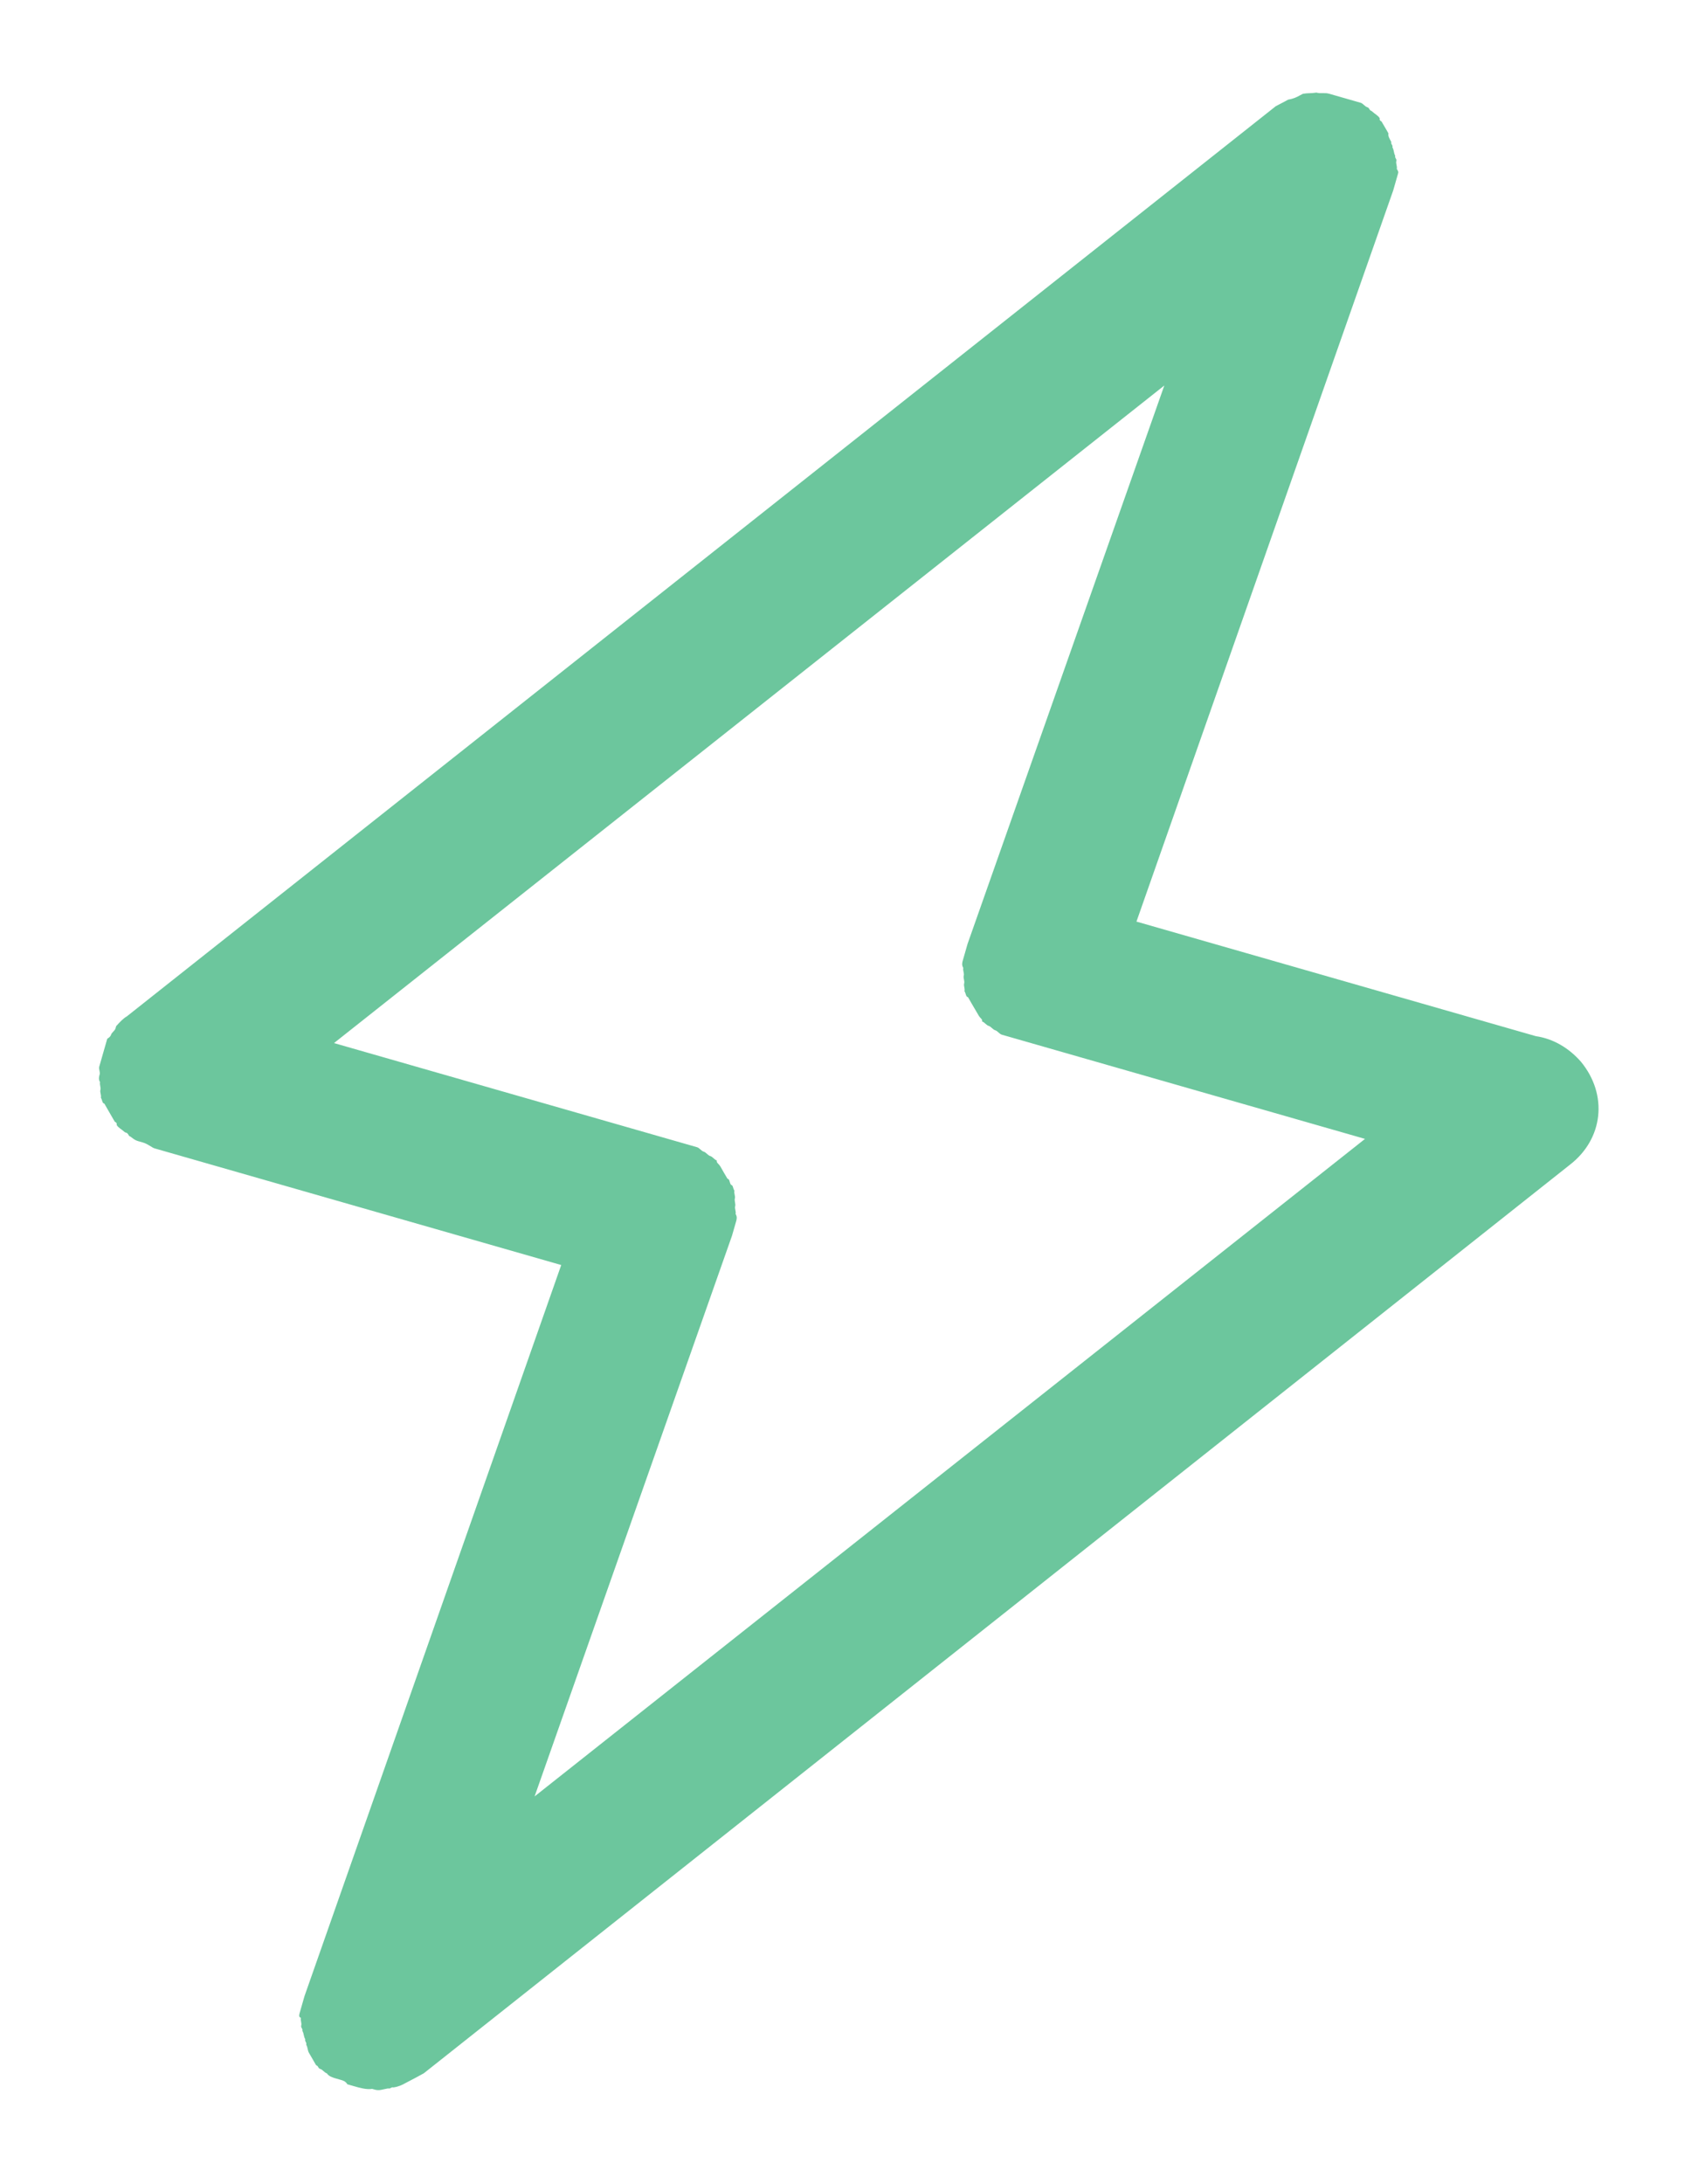 <?xml version="1.0" encoding="UTF-8"?>
<svg width="14px" height="18px" viewBox="0 0 14 18" version="1.1" xmlns="http://www.w3.org/2000/svg" xmlns:xlink="http://www.w3.org/1999/xlink">
    <!-- Generator: Sketch 49 (51002) - http://www.bohemiancoding.com/sketch -->
    <title>Shape</title>
    <desc>Created with Sketch.</desc>
    <defs></defs>
    <g id="Symbols" stroke="none" stroke-width="1" fill="none" fill-rule="evenodd">
        <g id="TABLEEE" transform="translate(-297, -907)" fill="#6CC69D" fill-rule="nonzero">
            <path d="M309.732,914.096 C309.608,914.016 309.462,913.976 309.317,913.996 C309.296,913.996 309.276,913.996 309.255,913.996 L305.891,913.996 L306.265,907.621 C306.265,907.621 306.265,907.621 306.265,907.601 C306.265,907.581 306.265,907.561 306.265,907.541 C306.265,907.521 306.265,907.501 306.265,907.481 C306.265,907.461 306.265,907.461 306.244,907.441 C306.244,907.421 306.223,907.401 306.223,907.381 C306.223,907.361 306.202,907.361 306.202,907.341 C306.182,907.321 306.182,907.301 306.161,907.281 C306.161,907.261 306.14,907.261 306.14,907.241 C306.119,907.22 306.098,907.2 306.098,907.18 C306.098,907.18 306.078,907.16 306.078,907.16 C306.057,907.14 306.036,907.12 306.015,907.1 C306.015,907.1 306.015,907.1 306.015,907.1 C306.015,907.1 305.995,907.1 305.995,907.08 C305.974,907.06 305.953,907.06 305.912,907.04 C305.891,907.04 305.891,907.02 305.87,907.02 C305.849,907.02 305.829,907 305.808,907 C305.787,907 305.766,907 305.745,907 C305.725,907 305.704,907 305.704,907 C305.704,907 305.683,907 305.683,907 C305.662,907 305.662,907 305.642,907 C305.621,907 305.579,907 305.559,907 C305.559,907 305.559,907 305.538,907 C305.496,907 305.475,907.02 305.434,907.02 C305.434,907.02 305.434,907.02 305.434,907.02 C305.392,907.04 305.372,907.04 305.33,907.06 C305.33,907.06 305.309,907.08 305.309,907.08 C305.289,907.1 305.268,907.12 305.226,907.14 C305.226,907.14 305.206,907.16 305.206,907.16 C305.185,907.18 305.164,907.2 305.143,907.22 C305.143,907.22 305.143,907.22 305.143,907.22 L298.104,917.042 C298.104,917.042 298.104,917.042 298.104,917.042 C298.083,917.062 298.062,917.102 298.042,917.143 C298.042,917.143 298.042,917.143 298.042,917.163 C298.042,917.183 298.021,917.203 298.021,917.223 C298.021,917.243 298,917.263 298,917.263 C298,917.263 298,917.283 298,917.283 C298,917.323 298,917.343 298,917.383 C298,917.383 298,917.383 298,917.383 C298,917.403 298,917.403 298,917.423 C298,917.443 298,917.483 298,917.503 C298,917.523 298.021,917.543 298.021,917.563 C298.021,917.584 298.021,917.604 298.042,917.624 C298.042,917.644 298.062,917.664 298.062,917.684 C298.062,917.704 298.083,917.724 298.083,917.744 C298.104,917.764 298.104,917.784 298.125,917.784 C298.145,917.804 298.145,917.804 298.166,917.824 C298.187,917.844 298.208,917.864 298.228,917.884 C298.228,917.884 298.249,917.904 298.249,917.904 C298.249,917.904 298.249,917.904 298.249,917.904 C298.249,917.904 298.27,917.904 298.27,917.924 C298.291,917.944 298.311,917.944 298.353,917.964 C298.374,917.964 298.374,917.964 298.395,917.984 C298.415,917.984 298.436,918.004 298.478,918.004 C298.498,918.004 298.498,918.004 298.519,918.004 C298.561,918.004 298.602,918.024 298.623,918.024 C298.623,918.024 298.623,918.024 298.623,918.024 C298.623,918.024 298.623,918.024 298.623,918.024 L302.112,918.024 L301.738,924.399 C301.738,924.399 301.738,924.399 301.738,924.419 C301.738,924.439 301.738,924.459 301.738,924.479 C301.738,924.499 301.738,924.519 301.738,924.539 C301.738,924.559 301.738,924.579 301.759,924.579 C301.759,924.599 301.779,924.619 301.779,924.639 C301.779,924.659 301.8,924.659 301.8,924.679 C301.821,924.699 301.821,924.719 301.842,924.739 C301.842,924.759 301.862,924.759 301.862,924.78 C301.883,924.8 301.883,924.82 301.904,924.84 C301.904,924.84 301.925,924.86 301.925,924.86 C301.945,924.88 301.966,924.9 301.987,924.92 C301.987,924.92 301.987,924.92 301.987,924.92 C302.008,924.92 302.008,924.94 302.028,924.94 C302.049,924.94 302.07,924.96 302.091,924.96 C302.112,924.98 302.153,924.98 302.174,924.98 C302.195,924.98 302.195,924.98 302.215,924.98 C302.236,924.98 302.257,924.98 302.278,925 C302.278,925 302.298,925 302.298,925 C302.319,925 302.319,925 302.34,925 C302.381,925 302.444,925 302.485,924.98 C302.485,924.98 302.506,924.98 302.506,924.98 C302.548,924.98 302.568,924.96 302.61,924.94 C302.631,924.94 302.631,924.92 302.651,924.92 C302.693,924.9 302.714,924.88 302.734,924.86 C302.734,924.86 302.755,924.84 302.755,924.84 C302.797,924.8 302.818,924.78 302.859,924.739 C302.859,924.739 302.859,924.739 302.859,924.739 L309.878,914.938 C310.085,914.657 310.023,914.296 309.732,914.096 Z M303.399,917.403 C303.399,917.403 303.399,917.383 303.399,917.403 C303.399,917.363 303.399,917.363 303.399,917.343 C303.399,917.323 303.399,917.303 303.399,917.283 C303.399,917.263 303.399,917.243 303.378,917.223 C303.378,917.203 303.357,917.183 303.357,917.163 C303.357,917.143 303.337,917.122 303.337,917.102 C303.337,917.082 303.316,917.062 303.316,917.042 C303.295,917.022 303.295,917.002 303.274,917.002 C303.254,916.982 303.254,916.962 303.233,916.962 C303.212,916.942 303.212,916.942 303.191,916.922 C303.171,916.902 303.171,916.902 303.15,916.882 C303.129,916.862 303.108,916.862 303.108,916.842 C303.087,916.842 303.067,916.822 303.046,916.822 C303.025,916.822 303.004,916.802 302.984,916.802 C302.963,916.802 302.942,916.782 302.921,916.782 C302.901,916.782 302.88,916.782 302.859,916.782 C302.838,916.782 302.838,916.782 302.818,916.782 C302.818,916.782 302.797,916.782 302.797,916.782 C302.797,916.782 302.776,916.782 302.776,916.782 L299.807,916.782 L304.894,909.686 L304.603,914.557 C304.603,914.557 304.603,914.577 304.603,914.577 C304.603,914.577 304.603,914.597 304.603,914.597 C304.603,914.617 304.603,914.617 304.603,914.637 C304.603,914.657 304.603,914.677 304.603,914.697 C304.603,914.717 304.603,914.737 304.624,914.757 C304.624,914.777 304.645,914.797 304.645,914.817 C304.645,914.837 304.666,914.857 304.666,914.878 C304.666,914.898 304.686,914.918 304.686,914.938 C304.707,914.958 304.707,914.978 304.728,914.978 C304.749,914.998 304.749,914.998 304.769,915.018 C304.79,915.038 304.79,915.038 304.811,915.058 C304.832,915.078 304.832,915.078 304.853,915.098 C304.873,915.118 304.894,915.118 304.894,915.138 C304.915,915.138 304.936,915.158 304.956,915.158 C304.977,915.158 304.998,915.178 305.019,915.178 C305.039,915.178 305.06,915.198 305.081,915.198 C305.102,915.198 305.122,915.198 305.143,915.198 C305.164,915.198 305.164,915.198 305.185,915.198 C305.206,915.198 305.206,915.198 305.226,915.198 C305.226,915.198 305.226,915.198 305.226,915.198 L308.196,915.198 L303.108,922.294 L303.399,917.403 C303.399,917.403 303.399,917.403 303.399,917.403 Z" id="Shape" transform="translate(304, 916) rotate(16) translate(-304, -916) "></path>
        </g>
    </g>
</svg>